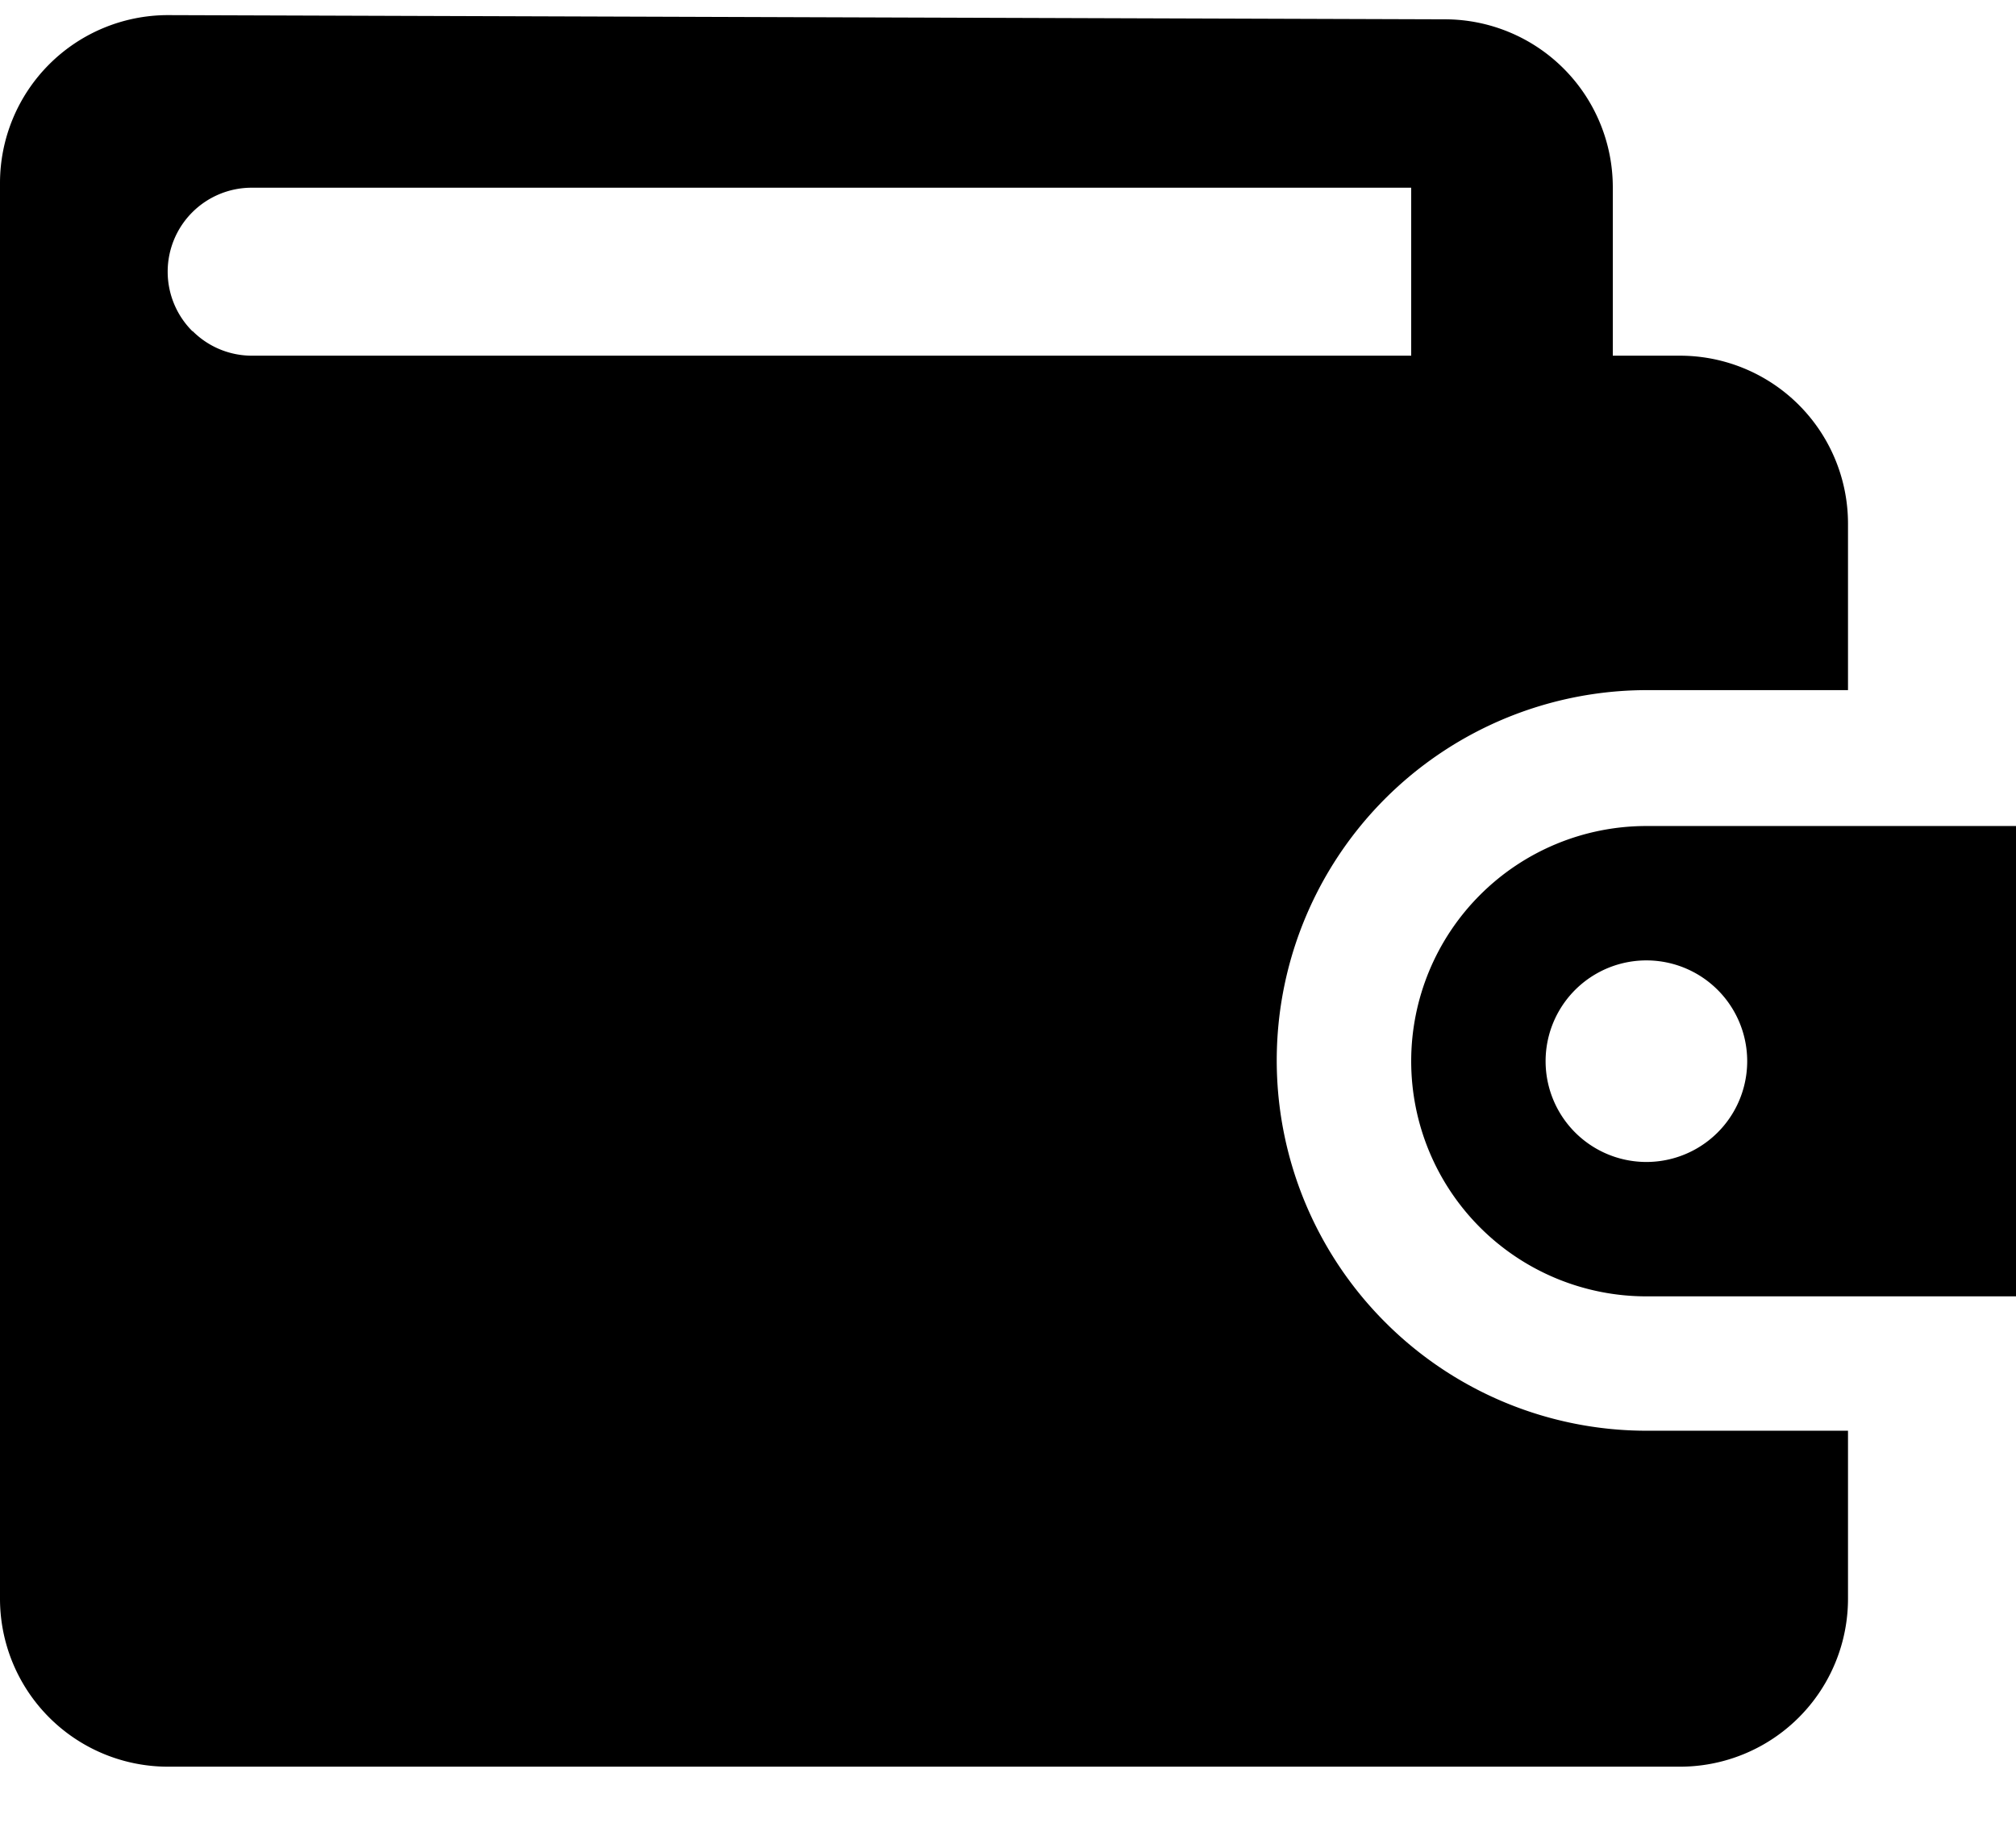 <svg width="24" height="22" fill="none" xmlns="http://www.w3.org/2000/svg"><g clip-path="url(#a)" fill="currentColor"><path d="M16.491 15.744a4.409 4.409 0 0 1 3.119-7.527H22V6.235a2 2 0 0 0-2-2h-.8V2.23a2 2 0 0 0-1.994-2L2 .18a2 2 0 0 0-2 2v16.855a2 2 0 0 0 2 2h18a2 2 0 0 0 2-2v-2h-2.39a4.398 4.398 0 0 1-3.119-1.291Zm-14.2-11.8A1 1 0 0 1 3 2.235h13.8v2H3a.997.997 0 0 1-.707-.293l-.002.002Z"/><path d="M19.6 9.835a2.8 2.8 0 0 0 0 5.6H24v-5.6h-4.4Zm0 4a1.2 1.2 0 1 1 0-2.4 1.2 1.2 0 0 1 0 2.4Z"/></g><defs><clipPath id="a"><path fill="currentColor" transform="translate(0 .18)" d="M0 0h24v20.855H0z"/></clipPath></defs></svg>